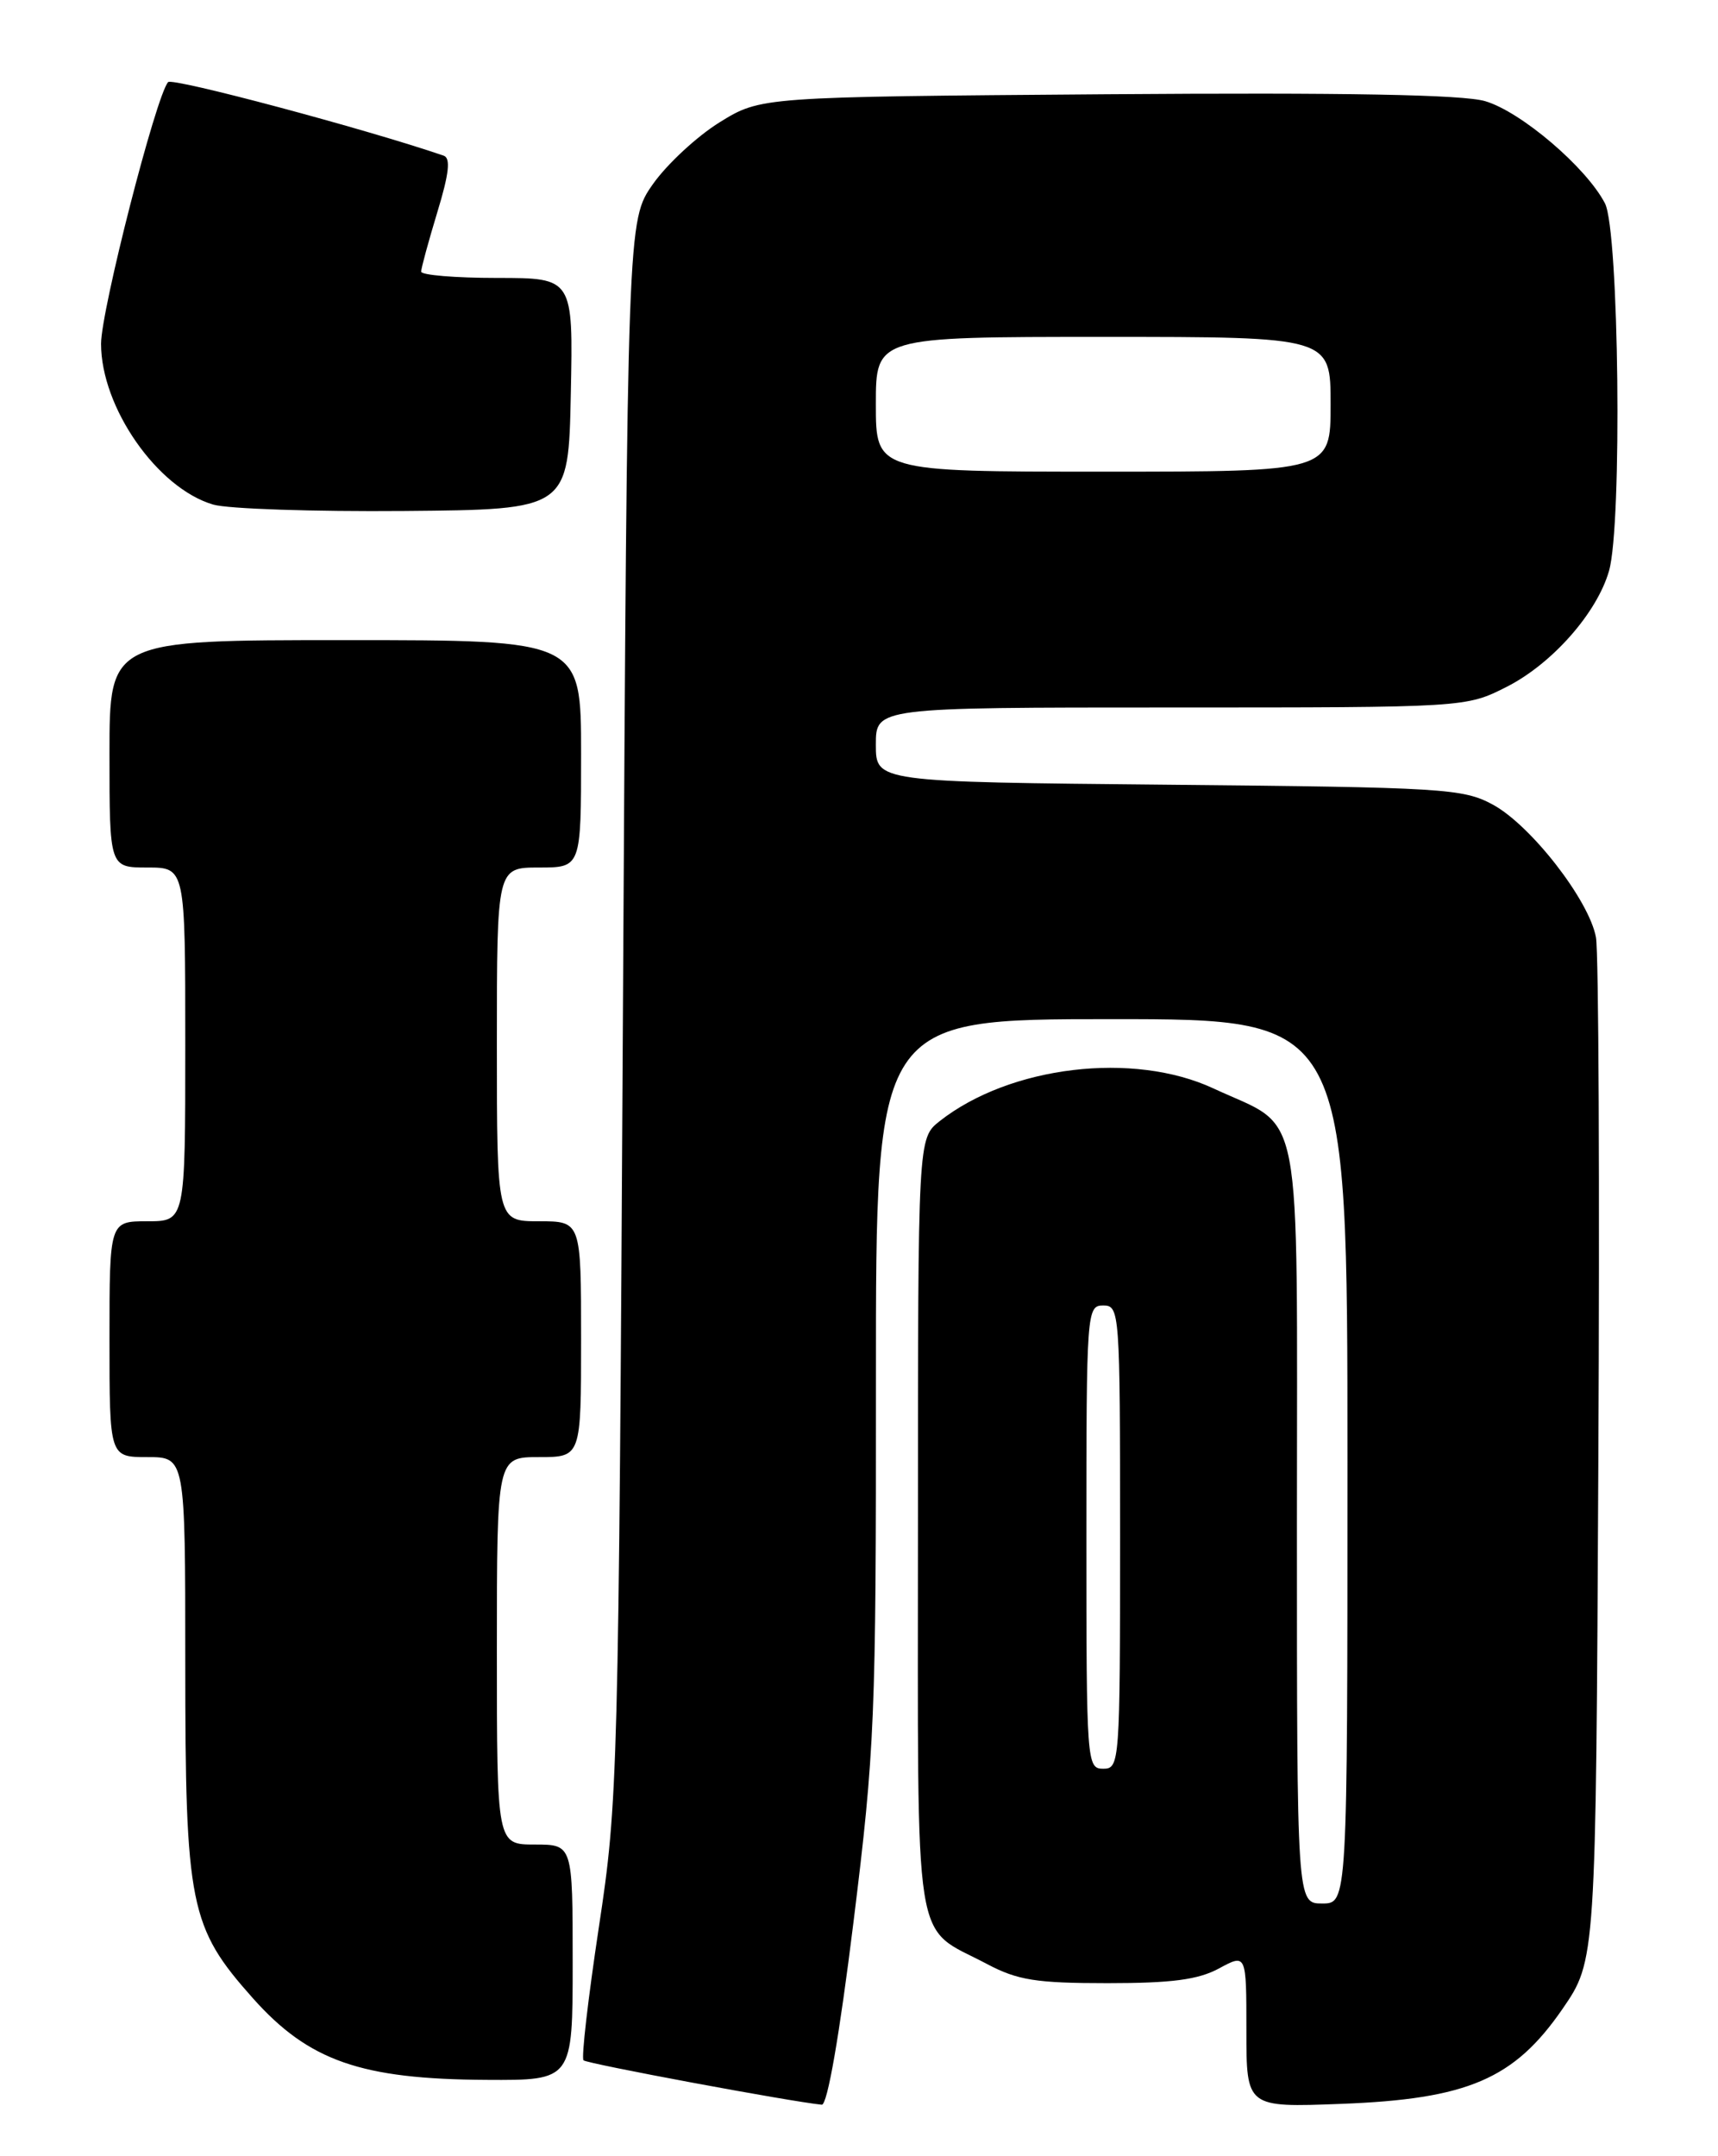 <?xml version="1.0" encoding="UTF-8" standalone="no"?>
<!DOCTYPE svg PUBLIC "-//W3C//DTD SVG 1.1//EN" "http://www.w3.org/Graphics/SVG/1.1/DTD/svg11.dtd" >
<svg xmlns="http://www.w3.org/2000/svg" xmlns:xlink="http://www.w3.org/1999/xlink" version="1.1" viewBox="0 0 204 256">
 <g >
 <path fill="currentColor"
d=" M 101.34 228.25 C 103.88 207.70 104.03 204.14 104.01 163.75 C 104.00 121.00 104.00 121.00 132.00 121.00 C 160.00 121.00 160.00 121.00 160.00 173.50 C 160.00 226.00 160.00 226.00 157.00 226.00 C 154.00 226.00 154.00 226.00 154.00 181.04 C 154.00 129.62 154.89 134.26 144.09 129.23 C 134.58 124.80 119.93 126.55 111.58 133.11 C 109.00 135.15 109.00 135.15 109.00 181.07 C 109.00 232.94 108.30 228.47 117.21 233.19 C 120.84 235.11 123.04 235.46 131.50 235.46 C 139.14 235.46 142.27 235.05 144.75 233.71 C 148.00 231.95 148.00 231.95 148.00 241.08 C 148.00 250.22 148.00 250.22 159.25 249.79 C 174.27 249.22 179.79 246.85 185.52 238.54 C 189.50 232.76 189.50 232.76 189.79 173.63 C 189.96 141.11 189.83 113.06 189.51 111.30 C 188.71 106.89 181.77 97.96 177.24 95.52 C 173.73 93.62 171.35 93.48 138.75 93.17 C 104.00 92.84 104.00 92.84 104.00 88.42 C 104.00 84.00 104.00 84.00 139.03 84.00 C 174.07 84.00 174.07 84.00 178.92 81.54 C 184.30 78.81 189.63 72.78 191.06 67.78 C 192.64 62.29 192.25 27.39 190.58 24.15 C 188.37 19.88 180.61 13.26 176.35 12.01 C 173.69 11.23 159.79 10.98 131.42 11.19 C 90.34 11.50 90.34 11.50 85.45 14.52 C 82.76 16.19 79.20 19.49 77.53 21.86 C 74.50 26.17 74.50 26.17 73.97 119.84 C 73.45 211.35 73.38 213.85 71.11 228.81 C 69.84 237.23 69.01 244.35 69.29 244.62 C 69.69 245.02 93.83 249.52 97.58 249.89 C 98.24 249.96 99.68 241.70 101.34 228.25 Z  M 68.00 233.00 C 68.00 219.00 68.00 219.00 63.50 219.00 C 59.00 219.00 59.00 219.00 59.00 196.00 C 59.00 173.00 59.00 173.00 64.00 173.00 C 69.00 173.00 69.00 173.00 69.00 159.00 C 69.00 145.00 69.00 145.00 64.00 145.00 C 59.00 145.00 59.00 145.00 59.00 124.00 C 59.00 103.00 59.00 103.00 64.00 103.00 C 69.00 103.00 69.00 103.00 69.00 89.50 C 69.00 76.00 69.00 76.00 41.00 76.00 C 13.00 76.00 13.00 76.00 13.00 89.50 C 13.00 103.00 13.00 103.00 17.50 103.00 C 22.00 103.00 22.00 103.00 22.00 124.00 C 22.00 145.00 22.00 145.00 17.50 145.00 C 13.00 145.00 13.00 145.00 13.00 159.00 C 13.00 173.00 13.00 173.00 17.50 173.00 C 22.00 173.00 22.00 173.00 22.00 197.32 C 22.00 226.28 22.51 228.80 30.03 237.25 C 36.67 244.70 42.86 246.86 57.75 246.94 C 68.00 247.00 68.00 247.00 68.00 233.00 Z  M 67.78 46.75 C 68.06 33.00 68.06 33.00 59.03 33.00 C 54.06 33.00 50.00 32.66 50.01 32.25 C 50.01 31.84 50.88 28.66 51.93 25.19 C 53.33 20.60 53.53 18.77 52.68 18.48 C 43.43 15.31 20.45 9.18 19.96 9.75 C 18.51 11.42 12.00 36.85 12.00 40.82 C 12.00 48.38 18.69 57.97 25.32 59.91 C 27.07 60.42 37.27 60.76 48.00 60.67 C 67.50 60.50 67.50 60.50 67.78 46.75 Z  M 129.00 182.50 C 129.00 155.67 129.05 155.00 131.00 155.00 C 132.95 155.00 133.00 155.67 133.00 182.50 C 133.00 209.33 132.95 210.00 131.00 210.00 C 129.05 210.00 129.00 209.33 129.00 182.50 Z  M 104.00 48.00 C 104.00 40.00 104.00 40.00 131.00 40.00 C 158.00 40.00 158.00 40.00 158.00 48.00 C 158.00 56.00 158.00 56.00 131.00 56.00 C 104.00 56.00 104.00 56.00 104.00 48.00 Z "/>
</g>
</svg>